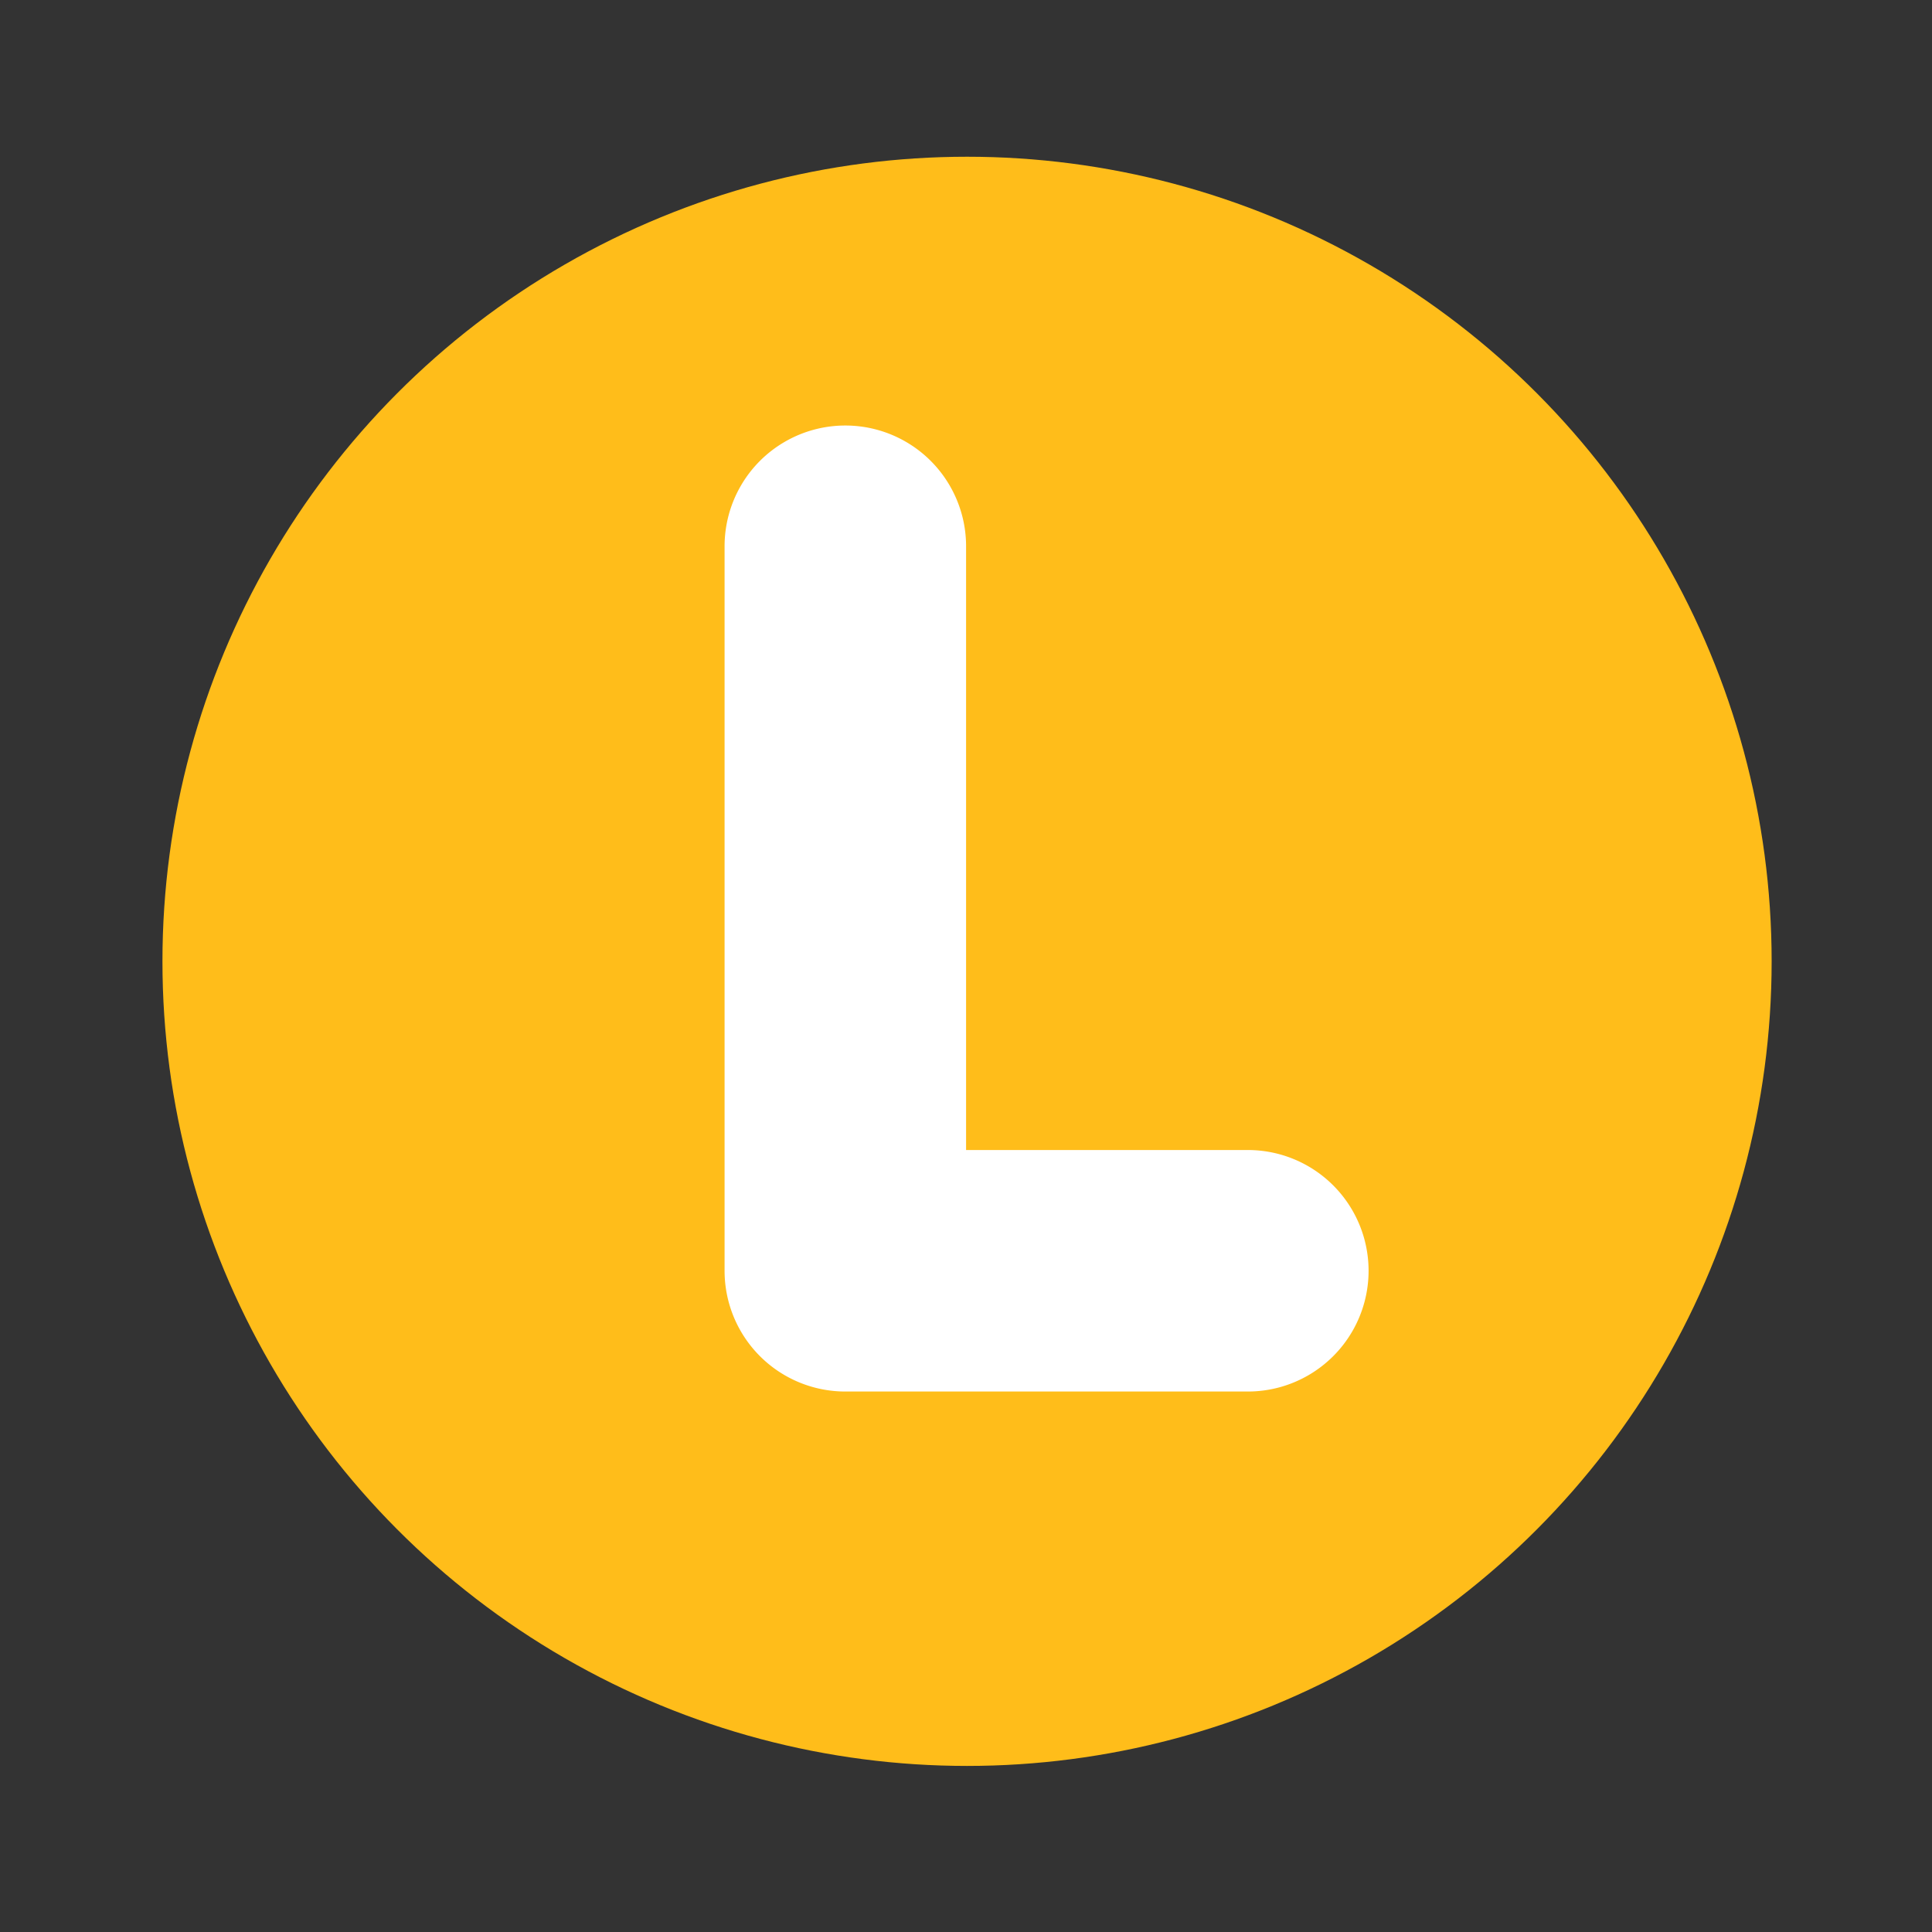 <svg xmlns="http://www.w3.org/2000/svg" width="24" height="24" viewBox="0 0 24 24">
    <rect x="0" y="0" width="24" height="24" fill="#333333" stroke="none"/>
    <g>
        <path fill="none" d="M0 0H24V24H0z" transform="translate(0 0) translate(0 0)"/>
    </g>
    <g>
        <g transform="translate(2.018 1.947)">
            <circle cx="9.995" cy="9.995" r="9.995" fill="#ffbd1a"/>
        </g>
        <path fill="#fff" d="M15.483 14.339h-3.5v-7.5a1.5 1.5 0 1 0-3 0v9a1.5 1.5 0 0 0 1.5 1.5h5a1.5 1.5 0 0 0 0-3z" transform="translate(2.018 1.947) translate(-2 -2)"/>
    </g>
</svg>
